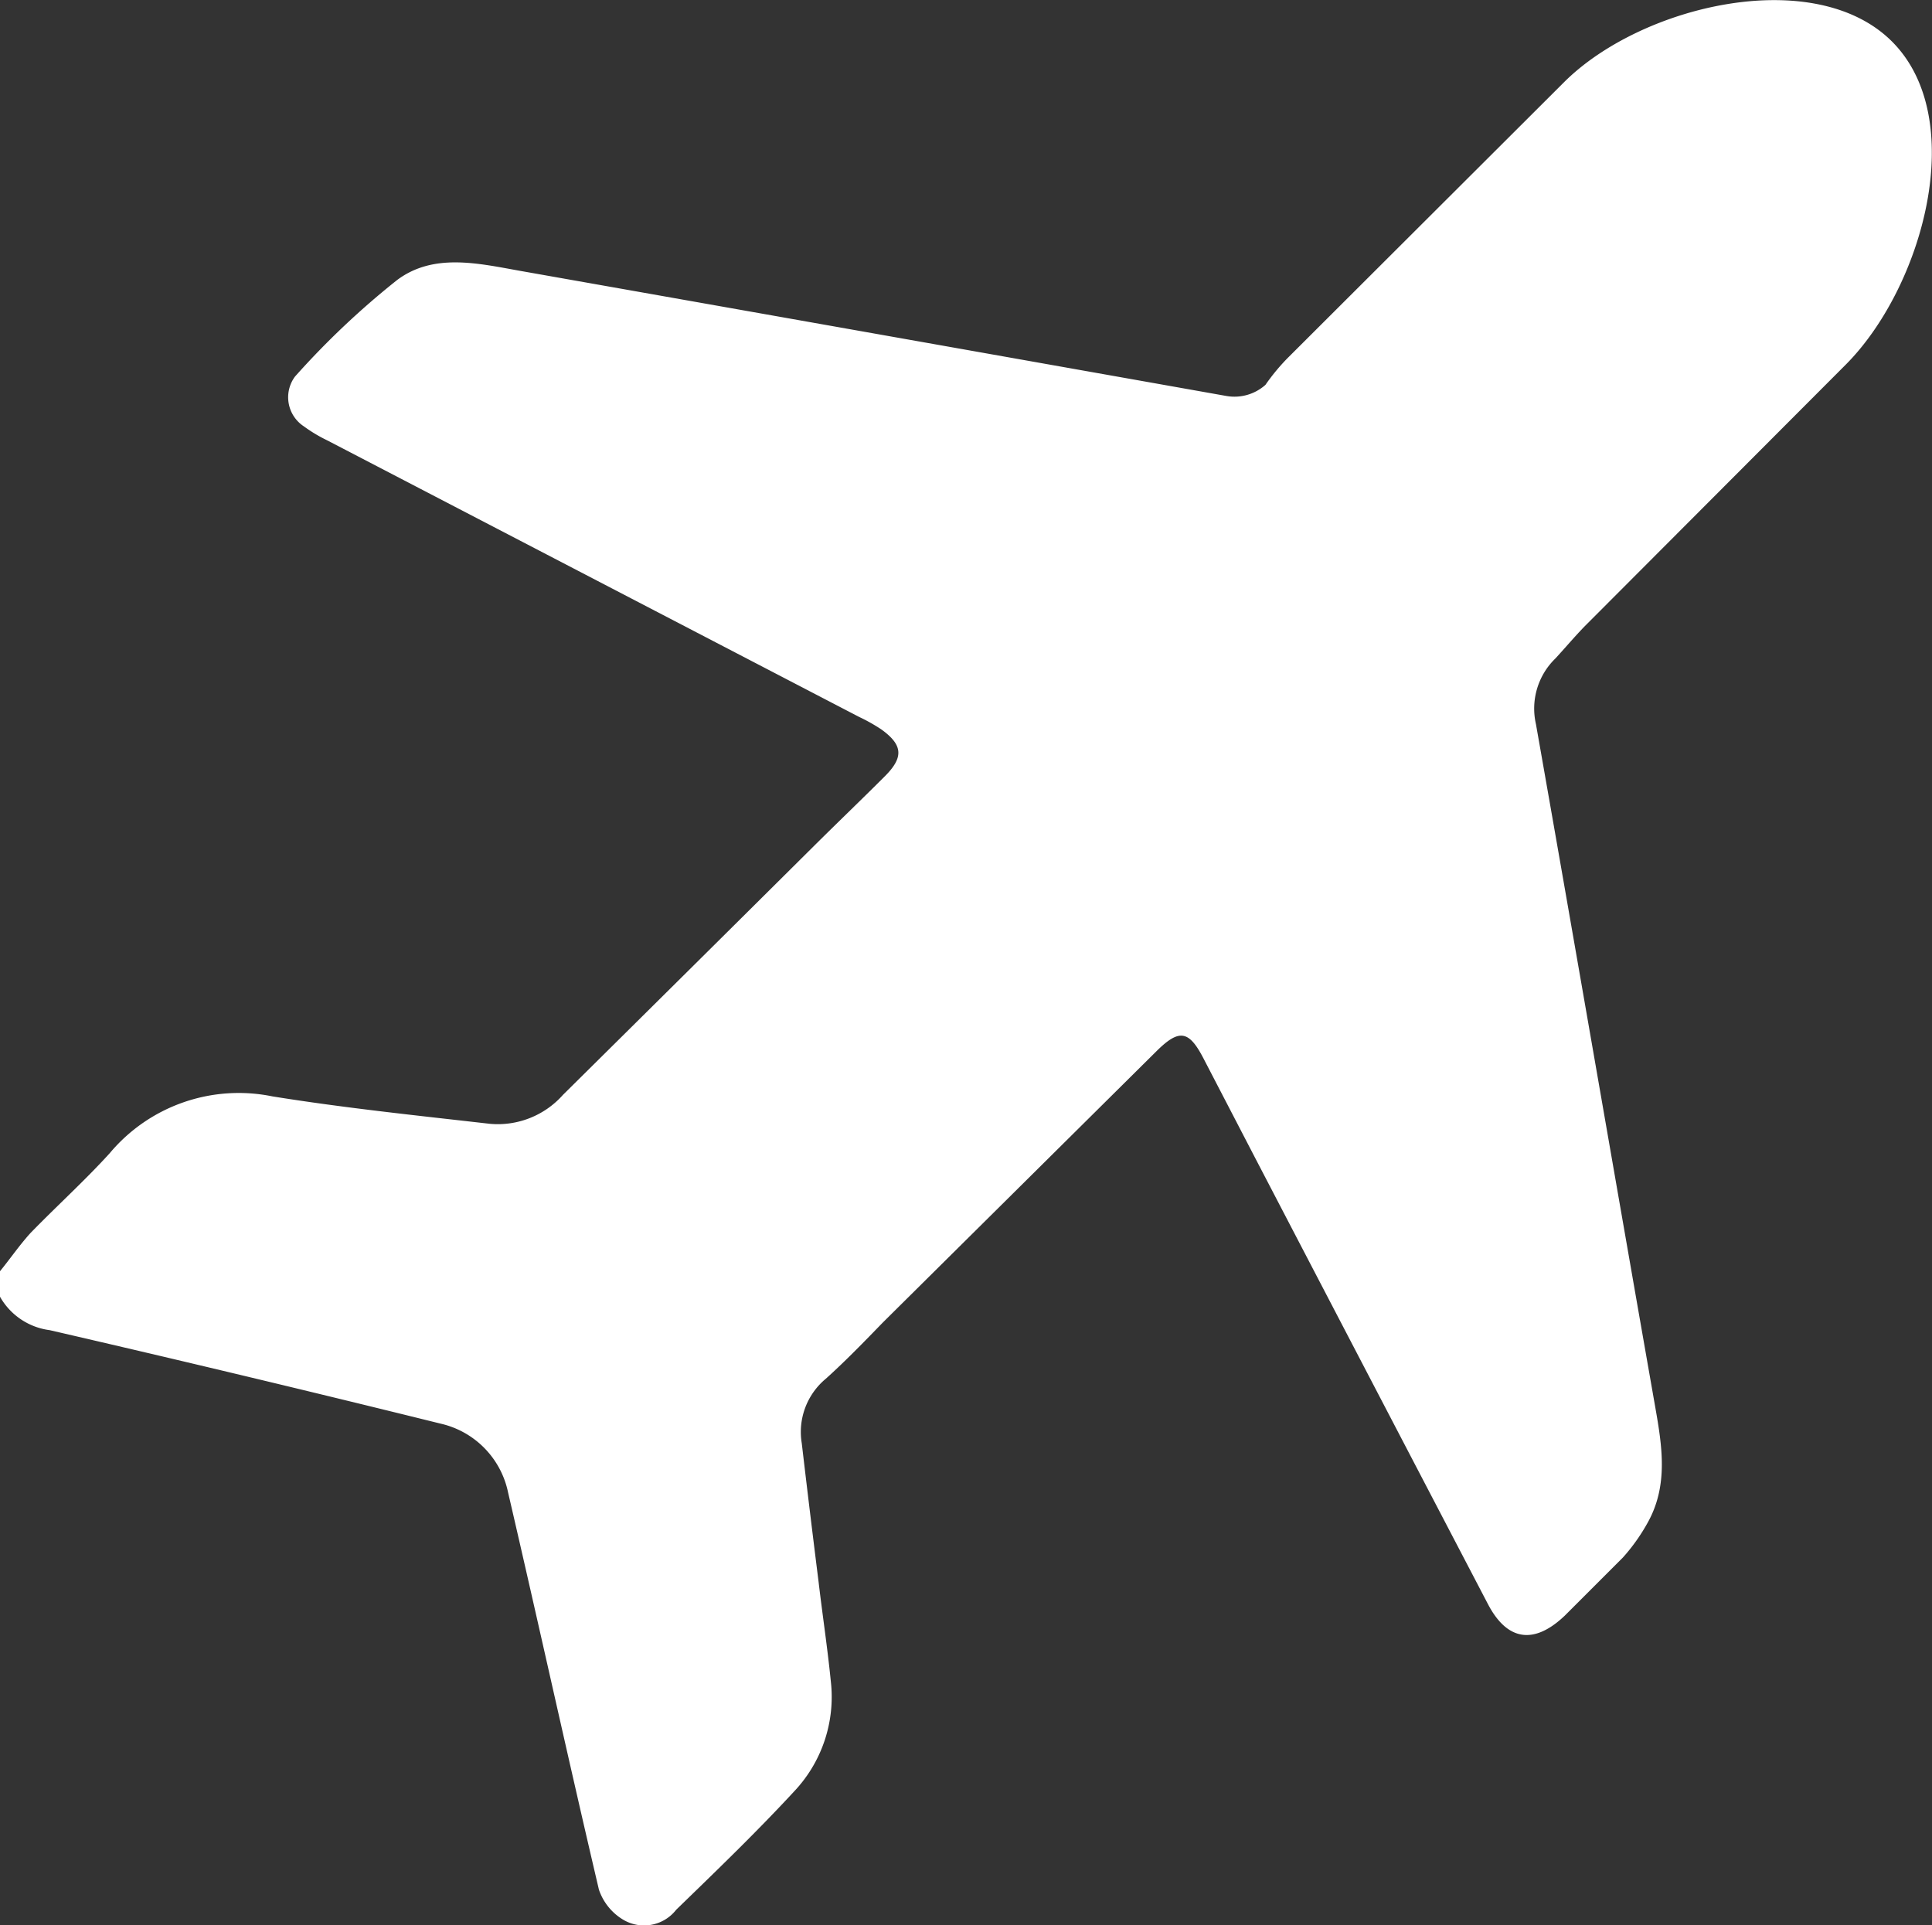<svg xmlns="http://www.w3.org/2000/svg" viewBox="0 0 100 99.65"><rect x="0" y="0" width="100" height="99.65" fill="#333333" stroke="none"/><defs><style>.cls-1{fill:#fff;}</style></defs><g id="Слой_2" data-name="Слой 2"><g id="icons"><path id="Plane" class="cls-1" d="M82,32.44,95.52,18.89c4-4,6.43-12.72,2.41-16.74h0c-4-4-13-1.89-17,2.13L66.68,18.5a10.58,10.58,0,0,0-1.18,1.42,2.41,2.41,0,0,1-2,.58Q45.14,17.24,26.81,14c-2.15-.39-4.4-.89-6.25.49a42.33,42.33,0,0,0-5.29,5,1.8,1.8,0,0,0,.46,2.58,7.63,7.63,0,0,0,1.2.72L44.47,37.11a9,9,0,0,1,1.14.64c1.13.81,1.17,1.45.19,2.43-1.17,1.17-2.37,2.32-3.55,3.49q-6.55,6.51-13.11,13a4.51,4.51,0,0,1-3.78,1.5c-3.76-.43-7.53-.82-11.26-1.42a8.71,8.71,0,0,0-8.42,2.94c-1.3,1.43-2.75,2.74-4.1,4.13C1,64.46.53,65.15,0,65.8v1.32a3.46,3.46,0,0,0,2.57,1.73q10.14,2.34,20.24,4.84a4.61,4.61,0,0,1,3.49,3.57C27.89,84.1,29.4,91,31,97.81a2.89,2.89,0,0,0,1.28,1.57A2.11,2.11,0,0,0,35,98.85c2.06-2,4.14-4,6.1-6.12A7.12,7.12,0,0,0,43,87c-.17-1.71-.43-3.41-.63-5.12q-.45-3.58-.87-7.17a3.58,3.58,0,0,1,1.25-3.35c1-.9,2-1.93,2.94-2.9L59.86,54.41c1.18-1.17,1.68-1.08,2.44.39Q63.64,57.38,65,60q6,11.52,12,23c1,1.94,2.4,2.15,4,.62,1-1,2-2,3-3a9.79,9.79,0,0,0,1.34-1.91c1-1.88.69-3.86.34-5.85-2.07-11.79-4.1-23.59-6.18-35.38a3.61,3.61,0,0,1,1-3.39C81,33.55,81.46,33,82,32.44Z"/></g></g></svg>